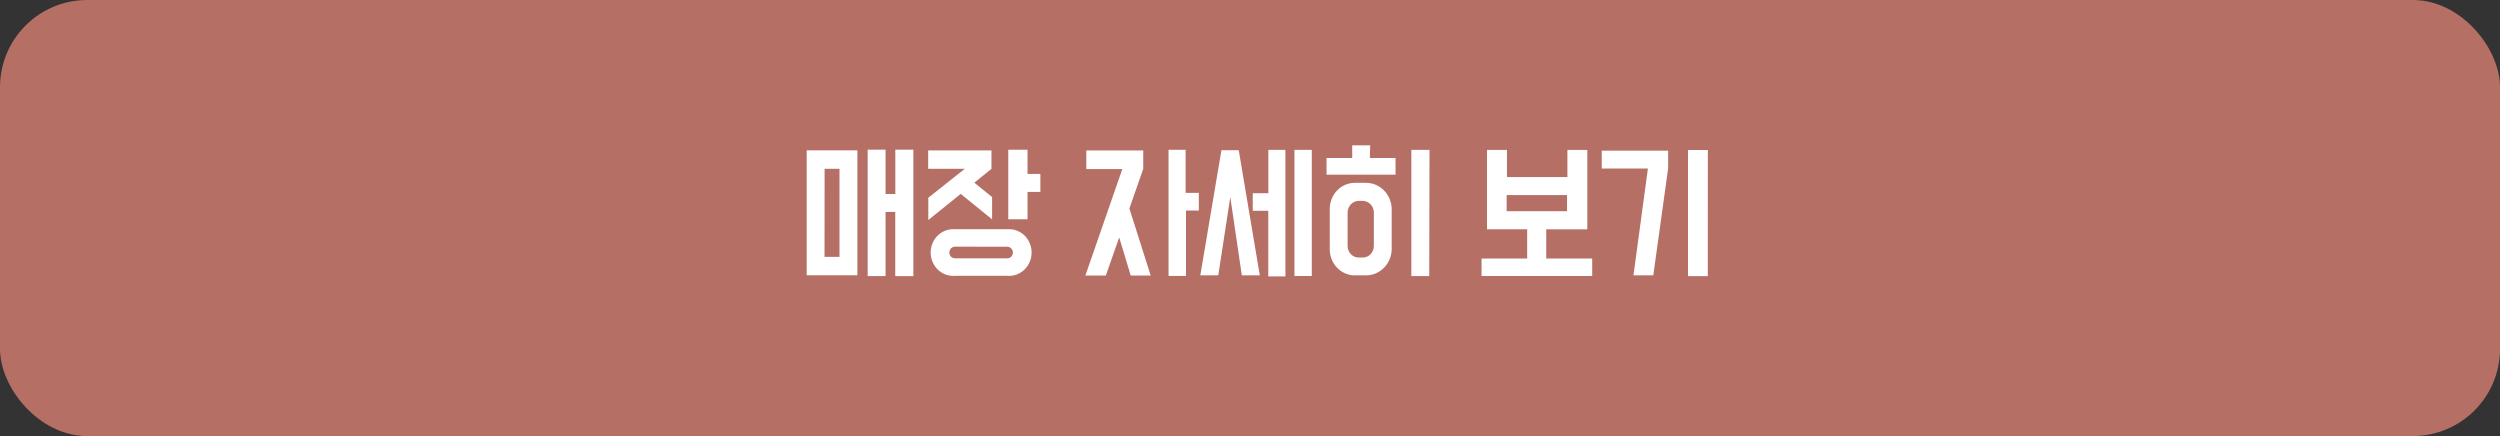 <svg width="344" height="60" viewBox="0 0 344 60" fill="none" xmlns="http://www.w3.org/2000/svg">
<rect x="0" y="0" width="344" height="60" fill="#333333" stroke="none"/>
<rect width="344" height="60" rx="12" fill="#B66F65"/>
<g clip-path="url(#clip0_923_448)">
<path d="M111 20.687H117.977V37.872H111V20.687ZM113.455 35.343H115.513V23.224H113.464L113.455 35.343ZM119.39 20.595H121.854V26.696H123.196V20.595H125.678V38H123.187V29.16H121.854V37.991H119.39V20.595Z" fill="white"/>
<path d="M136.425 20.696V23.233L134.067 25.139L136.513 27.117V30.186L132.195 26.678L127.735 30.278V27.209L132.76 23.224H127.718V20.696H136.425ZM138.615 31.542C139.041 31.509 139.469 31.567 139.871 31.713C140.274 31.859 140.644 32.089 140.957 32.39C141.27 32.691 141.519 33.056 141.69 33.462C141.861 33.867 141.949 34.305 141.949 34.748C141.949 35.191 141.861 35.629 141.69 36.034C141.519 36.44 141.27 36.805 140.957 37.106C140.644 37.407 140.274 37.637 139.871 37.783C139.469 37.929 139.041 37.987 138.615 37.954H131.391C130.966 37.987 130.538 37.929 130.135 37.783C129.732 37.637 129.363 37.407 129.05 37.106C128.737 36.805 128.487 36.44 128.317 36.034C128.146 35.629 128.058 35.191 128.058 34.748C128.058 34.305 128.146 33.867 128.317 33.462C128.487 33.056 128.737 32.691 129.05 32.39C129.363 32.089 129.732 31.859 130.135 31.713C130.538 31.567 130.966 31.509 131.391 31.542H138.615ZM131.4 33.942C131.196 33.944 131 34.03 130.856 34.181C130.713 34.332 130.632 34.536 130.632 34.748C130.631 34.852 130.649 34.956 130.687 35.052C130.725 35.149 130.781 35.237 130.851 35.311C130.922 35.385 131.006 35.444 131.099 35.484C131.191 35.524 131.291 35.545 131.391 35.545H138.615C138.816 35.543 139.008 35.459 139.15 35.312C139.292 35.164 139.373 34.965 139.375 34.757C139.375 34.547 139.295 34.344 139.153 34.194C139.012 34.043 138.818 33.956 138.615 33.951L131.4 33.942ZM138.739 30.168V20.605H141.388V23.93H143.155V26.412H141.388V30.168H138.739Z" fill="white"/>
<path d="M155.404 28.684L158.336 37.918H155.589L154 32.669L152.163 37.918H149.345L154.432 23.261H149.478V20.705H157.311V23.234L155.404 28.684ZM160.791 37.972V20.614H163.14V26.541H164.959V28.968H163.193V37.972H160.791Z" fill="white"/>
<path d="M170.876 37.89L169.287 27.118L167.635 37.89H165.162L168.068 20.669H170.452L173.349 37.89H170.876ZM174.524 26.586V20.623H176.873V38.028H174.515V29.005H172.378V26.586H174.524ZM180.502 37.982H178.118V20.623H180.502V37.982Z" fill="white"/>
<path d="M188.495 21.741H192.027V24.03H182.533V21.741H186.066V20H188.539L188.495 21.741ZM187.965 25.157C188.879 25.157 189.758 25.524 190.417 26.181C191.076 26.839 191.463 27.736 191.497 28.684V34.373C191.461 35.319 191.072 36.213 190.414 36.869C189.755 37.525 188.878 37.891 187.965 37.89H186.508C186.053 37.901 185.6 37.819 185.176 37.648C184.752 37.476 184.364 37.22 184.036 36.893C183.708 36.566 183.445 36.175 183.263 35.743C183.081 35.31 182.983 34.844 182.975 34.373V28.684C182.983 28.212 183.081 27.745 183.263 27.312C183.445 26.879 183.707 26.488 184.036 26.16C184.364 25.833 184.751 25.575 185.175 25.403C185.599 25.231 186.052 25.148 186.508 25.157H187.965ZM187.391 35.435C187.602 35.452 187.814 35.422 188.014 35.35C188.214 35.277 188.397 35.162 188.552 35.013C188.707 34.863 188.831 34.682 188.915 34.48C188.999 34.278 189.043 34.061 189.042 33.841V29.261C189.044 29.041 189.002 28.822 188.919 28.619C188.836 28.416 188.713 28.233 188.559 28.081C188.405 27.929 188.223 27.812 188.024 27.736C187.824 27.66 187.612 27.627 187.399 27.64H187.082C186.869 27.626 186.655 27.658 186.455 27.733C186.254 27.808 186.071 27.926 185.916 28.078C185.761 28.23 185.638 28.413 185.554 28.617C185.471 28.821 185.428 29.04 185.43 29.261V33.841C185.428 34.06 185.47 34.278 185.554 34.479C185.637 34.681 185.76 34.862 185.914 35.012C186.069 35.162 186.251 35.277 186.451 35.35C186.65 35.422 186.862 35.452 187.073 35.435H187.391ZM196.663 37.991H194.2V20.623H196.699L196.663 37.991Z" fill="white"/>
<path d="M212.763 31.551V35.572H219.086V37.981H203.861V35.572H210.14V31.551H204.611V20.632H207.358V24.36H215.677V20.632H218.415V31.56L212.763 31.551ZM215.624 29.059V26.843H207.314V29.059H215.624Z" fill="white"/>
<path d="M226.752 23.188H220.402V20.733H229.533V23.188L227.493 37.89H224.765L226.752 23.188ZM234.991 38H232.271V20.641H235L234.991 38Z" fill="white"/>
</g>
<defs>
<clipPath id="clip0_923_448">
<rect width="124" height="18" fill="white" transform="translate(111 20)"/>
</clipPath>
</defs>
</svg>
